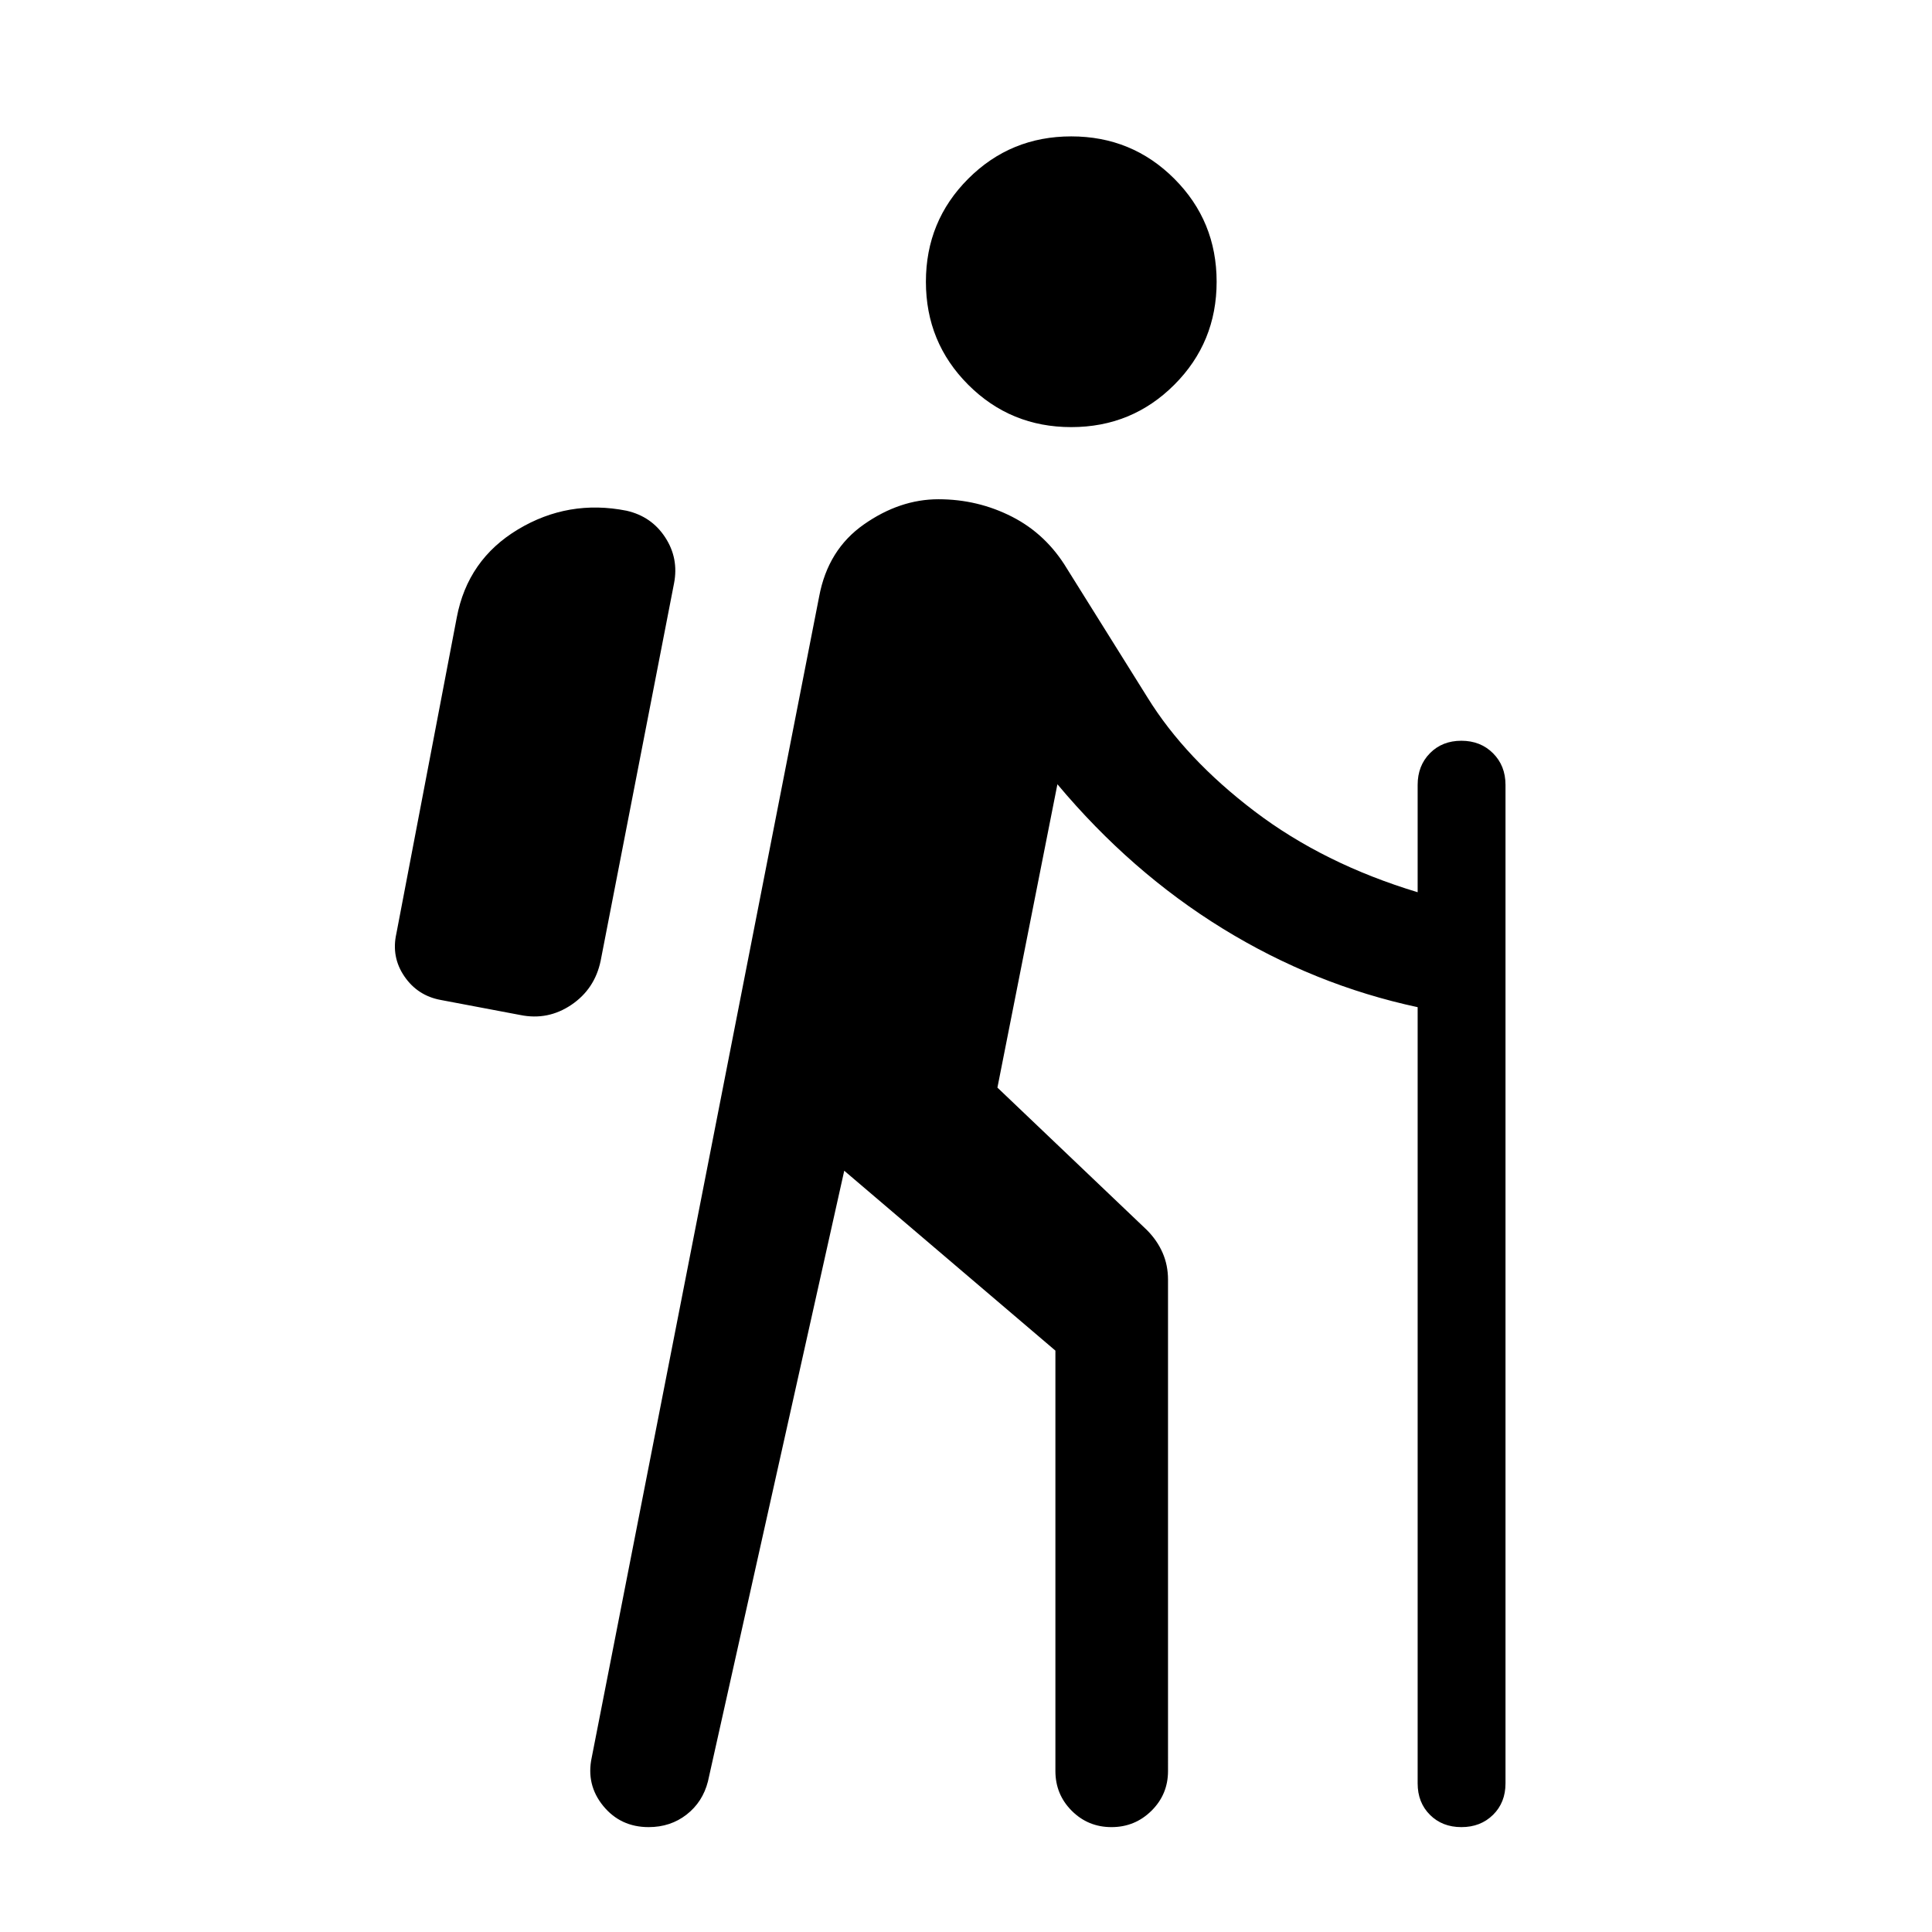 <svg xmlns="http://www.w3.org/2000/svg" height="24" viewBox="0 -960 960 960" width="24"><path d="M419.499-378.27 351.768-74.808q-2.615 10.23-10.61 16.461-7.995 6.23-18.851 6.23-13.972 0-22.582-10.537-8.609-10.538-5.686-24.115l113-576.847q4.346-23.268 22.208-35.788 17.862-12.519 37.06-12.519 19.562 0 36.582 8.693 17.021 8.692 27.341 25.884l40 64q18.769 30.346 53.135 56.462 34.365 26.115 81.058 40.231V-570q0-9.525 6.098-15.724 6.097-6.199 15.615-6.199 9.517 0 15.729 6.199 6.211 6.199 6.211 15.724v496.154q0 9.525-6.193 15.628-6.194 6.102-15.712 6.102-9.517 0-15.633-6.102-6.115-6.103-6.115-15.628V-459.54q-51.308-11-96.904-39.077-45.597-28.078-82.097-71.694l-29.808 150.733 74.231 70.731q5.115 5.115 7.827 11.305 2.711 6.19 2.711 13.387V-80q0 11.634-8.224 19.76-8.225 8.124-19.865 8.124-11.64 0-19.756-8.125-8.115-8.125-8.115-19.759v-208.885L419.499-378.27ZM258.5-455.655l-39.461-7.461q-11.538-2.115-18.115-11.75-6.577-9.634-3.961-21.288l30-157q5.423-28.769 30.441-43.788 25.019-15.019 53.904-9.288 12.423 2.808 19.23 13.25 6.808 10.442 4.385 22.865l-36.462 187.537q-2.923 14.017-14.557 21.874-11.635 7.857-25.404 5.049ZM532.307-747.77q-30.154 0-51.192-21.038T460.077-820q0-30.154 21.038-51.192t51.192-21.038q30.154 0 51.192 21.038T604.537-820q0 30.154-21.038 51.192t-51.192 21.038Z"/></svg>